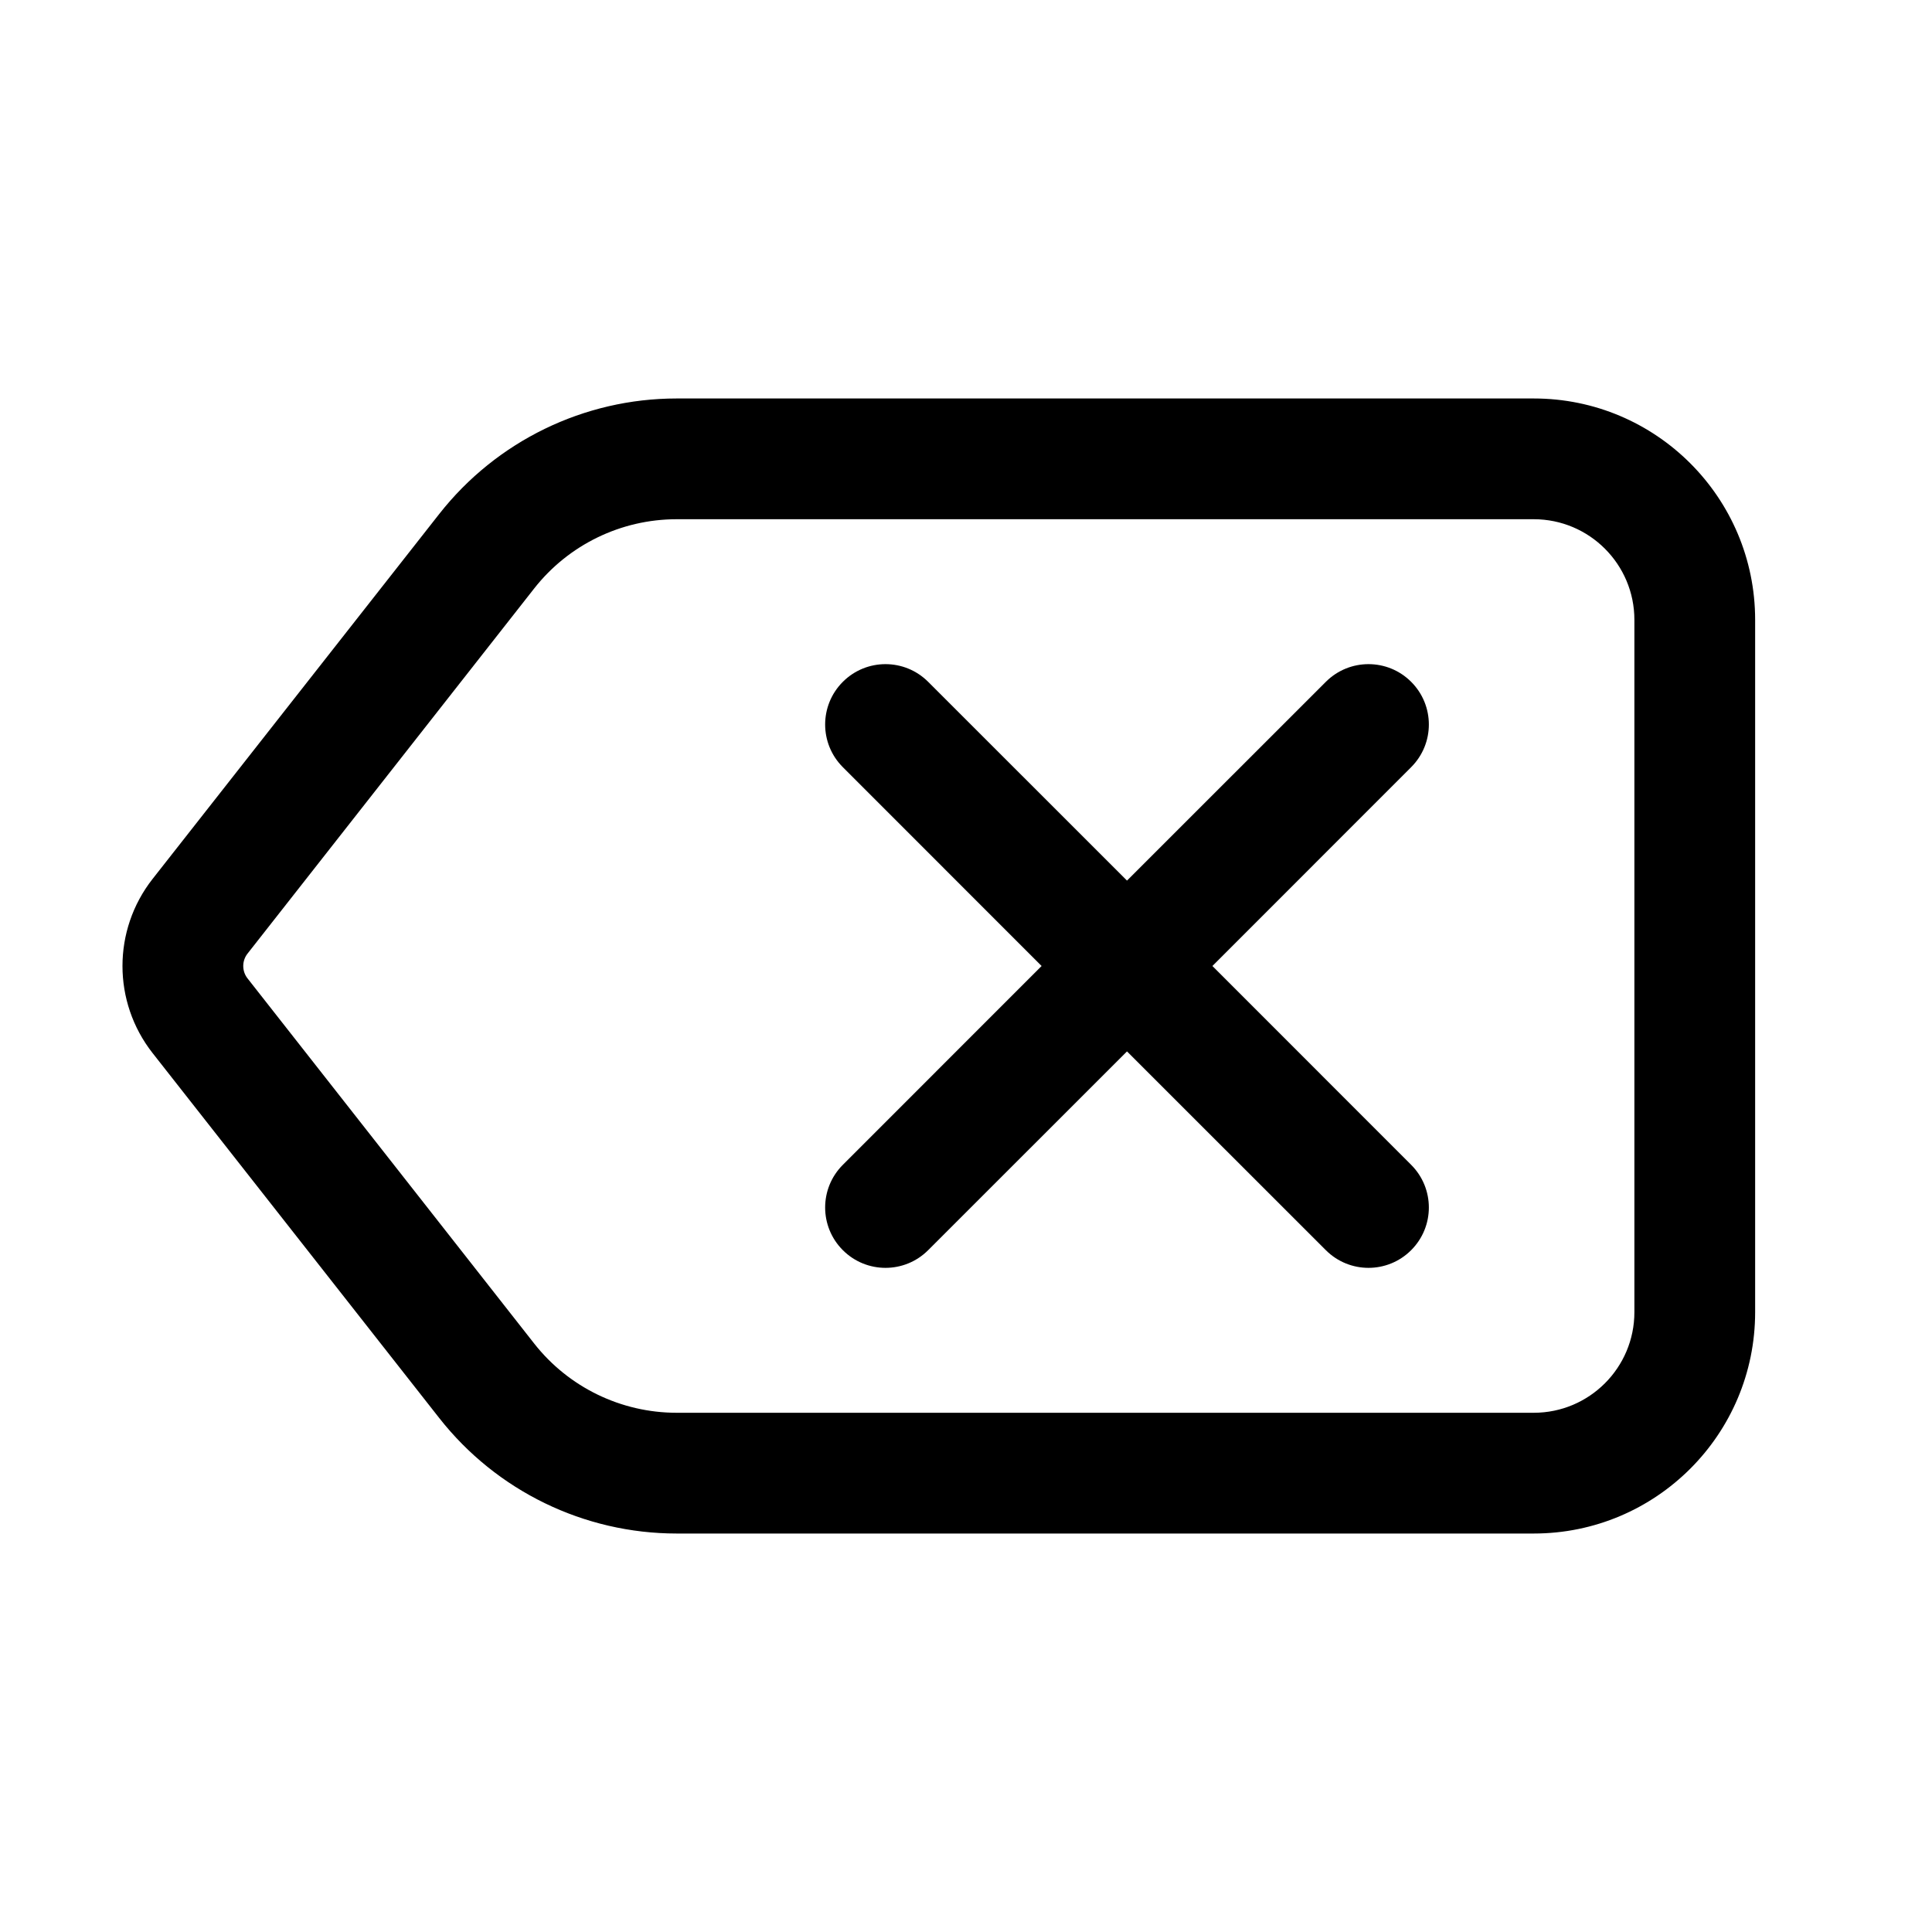 <svg width="24" height="24" viewBox="0 0 24 24" fill="none" xmlns="http://www.w3.org/2000/svg">
<path d="M10.47 8.47C10.763 8.177 11.237 8.177 11.53 8.47L14 10.939L16.47 8.47C16.763 8.177 17.237 8.177 17.53 8.47C17.823 8.763 17.823 9.237 17.53 9.53L15.061 12L17.53 14.47C17.823 14.763 17.823 15.237 17.53 15.53C17.237 15.823 16.763 15.823 16.47 15.53L14 13.061L11.53 15.53C11.237 15.823 10.763 15.823 10.47 15.53C10.177 15.237 10.177 14.763 10.47 14.47L12.939 12L10.47 9.53C10.177 9.237 10.177 8.763 10.47 8.47Z" fill="black"/>
<path fill-rule="evenodd" clip-rule="evenodd" d="M8.406 4.95C7.255 4.95 6.168 5.479 5.457 6.384L1.895 10.919C1.397 11.554 1.397 12.446 1.895 13.081L5.457 17.616C6.168 18.521 7.255 19.05 8.406 19.05H19.053C20.571 19.05 21.803 17.819 21.803 16.3V7.7C21.803 6.181 20.571 4.95 19.053 4.95H8.406ZM6.636 7.31C7.063 6.767 7.715 6.45 8.406 6.45H19.053C19.743 6.45 20.303 7.01 20.303 7.7V16.3C20.303 16.99 19.743 17.55 19.053 17.55H8.406C7.715 17.55 7.063 17.233 6.636 16.69L3.075 12.154C3.004 12.064 3.004 11.936 3.075 11.846L6.636 7.31Z" fill="black"/>
</svg>
